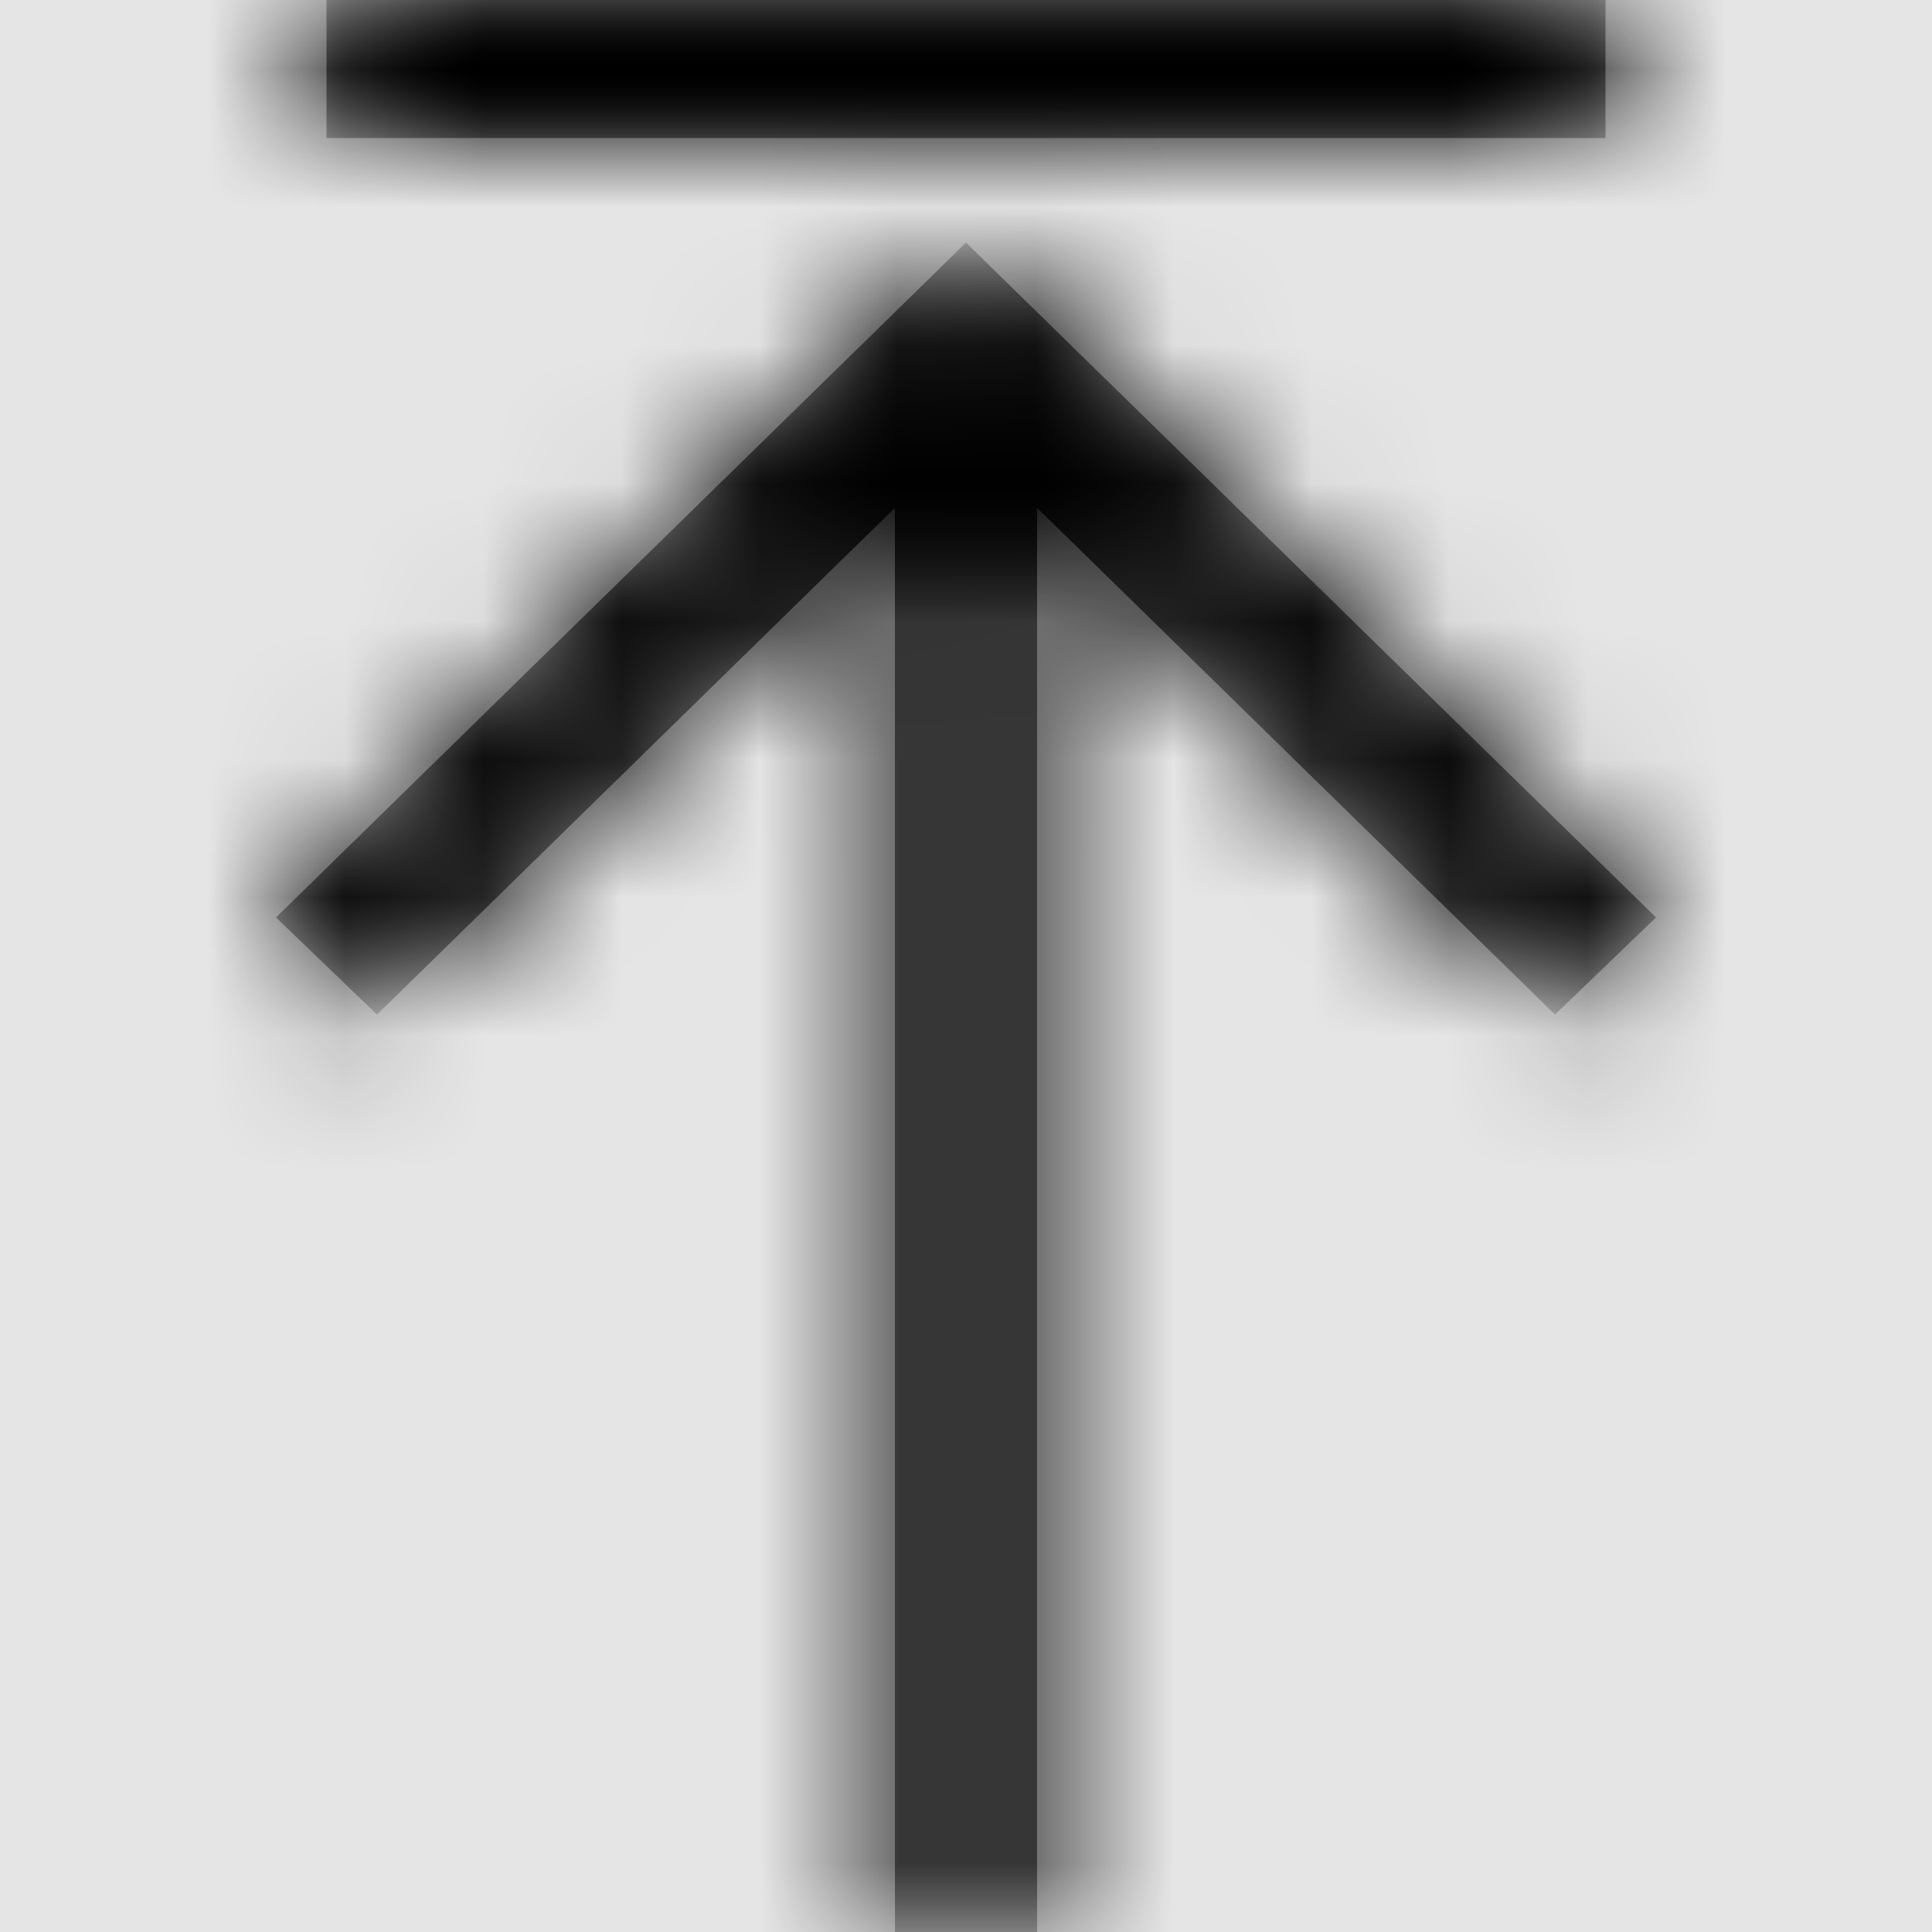 <svg width="1001" height="1001" viewBox="0 0 1001 1001" version="1.1" xmlns="http://www.w3.org/2000/svg" xmlns:xlink="http://www.w3.org/1999/xlink">
<title>transfer-upload</title>
<desc>Created using Figma</desc>
<g id="Canvas" transform="matrix(71.5 0 0 71.5 -74717.5 -16159)">
<rect x="1045" y="226" width="14" height="14" fill="#E5E5E5"/>
<g id="transfer-upload">
<mask id="mask0_outline" mask-type="alpha">
<g id="Mask">
<use xlink:href="#path0_fill" transform="translate(1047 226)" fill="#FFFFFF"/>
</g>
</mask>
<g id="Mask" mask="url(#mask0_outline)">
<use xlink:href="#path0_fill" transform="translate(1047 226)"/>
</g>
<g id="&#226;&#134;&#170;&#240;&#159;&#142;&#168;Color" mask="url(#mask0_outline)">
<g id="Rectangle 3">
<use xlink:href="#path1_fill" transform="translate(1045 226)"/>
</g>
</g>
</g>
</g>
<defs>
<path id="path0_fill" fill-rule="evenodd" d="M 9.634 0L 0.366 0L 0.366 1L 9.634 1L 9.634 0ZM 5 1.758L 10 6.648L 9.268 7.352L 5.515 3.68L 5.515 14L 4.485 14L 4.485 3.68L 0.732 7.352L 0 6.648L 5 1.758Z"/>
<path id="path1_fill" fill-rule="evenodd" d="M 0 0L 14 0L 14 14L 0 14L 0 0Z"/>
</defs>
</svg>
